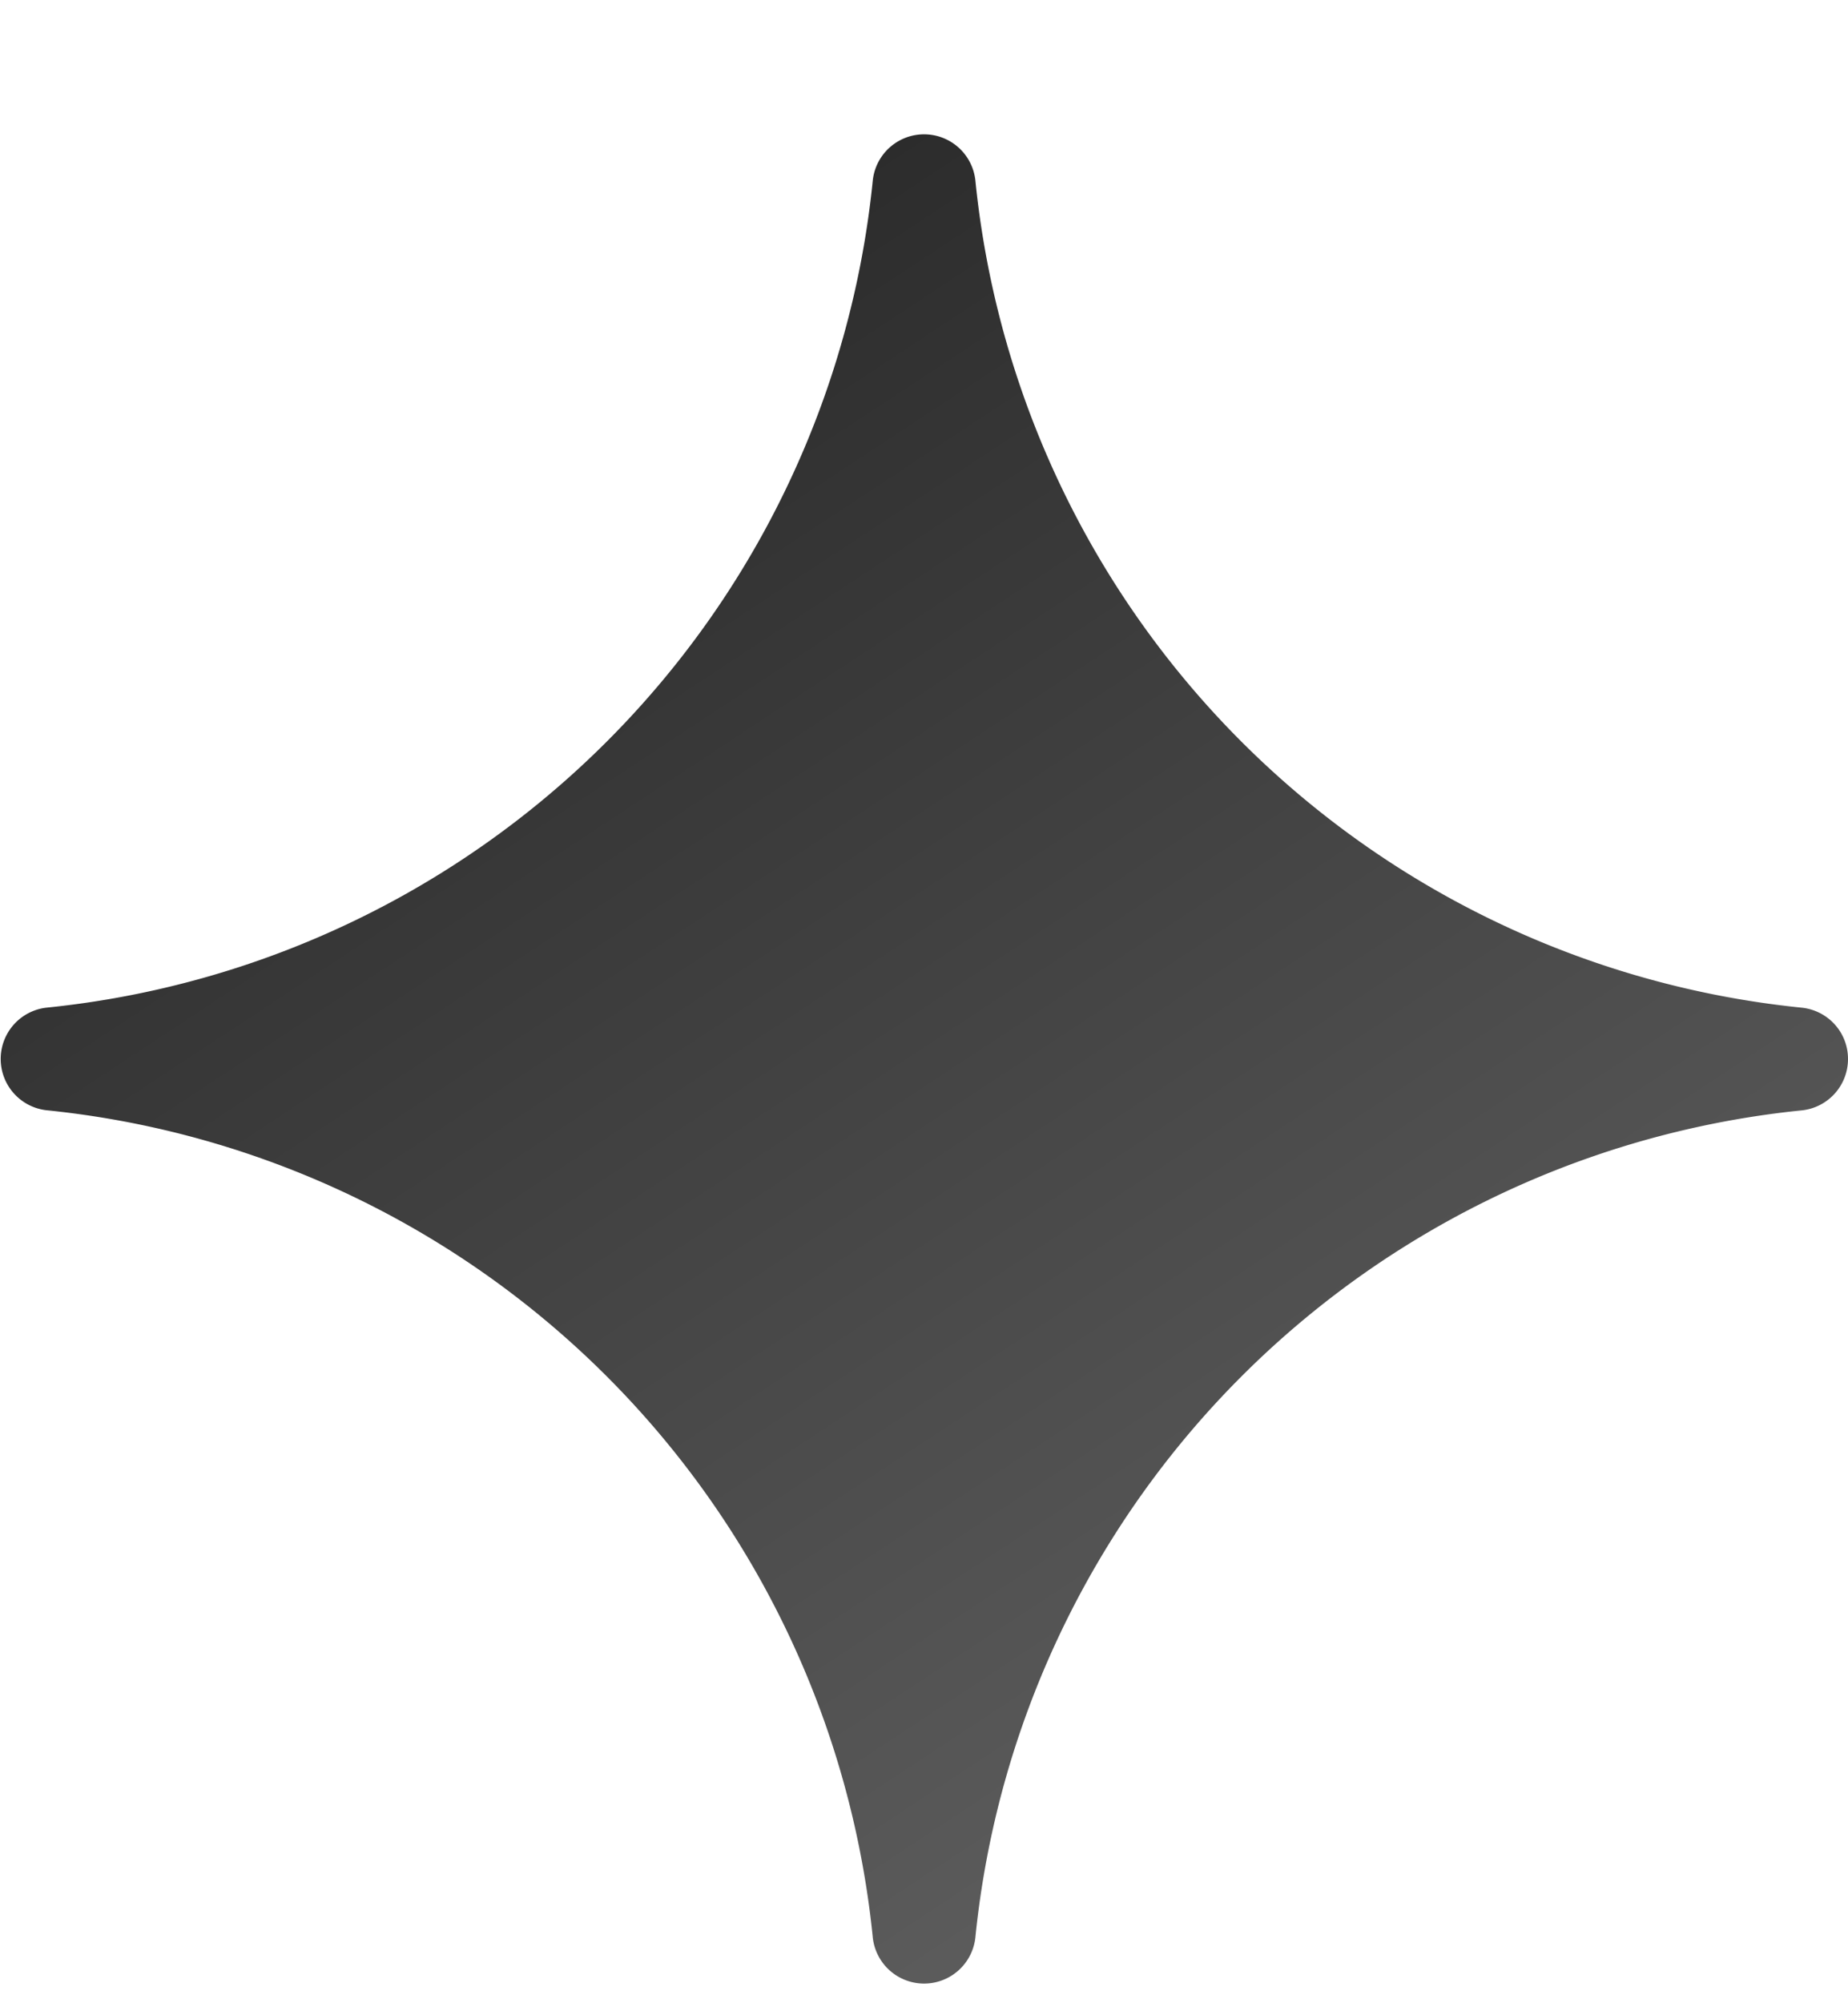 <svg width="12" height="13" fill="none" xmlns="http://www.w3.org/2000/svg"><g clip-path="url(#a)"><path d="M12 6.872a.335.335 0 0 1-.303.334 6.001 6.001 0 0 0-5.363 5.363.335.335 0 0 1-.667 0A6.001 6.001 0 0 0 .303 7.205a.335.335 0 0 1 0-.666 6 6 0 0 0 5.364-5.364.335.335 0 0 1 .667 0 6 6 0 0 0 5.363 5.364c.172.017.303.16.303.333z" fill="url(#b)"/></g><defs><linearGradient id="b" x1="0" y1=".872" x2="10.714" y2="17.157" gradientUnits="userSpaceOnUse"><stop stop-color="#1D1D1D"/><stop offset="1" stop-color="#787878"/></linearGradient><clipPath id="a"><path fill="#fff" transform="translate(0 .872)" d="M0 0h12v12H0z"/></clipPath></defs></svg>